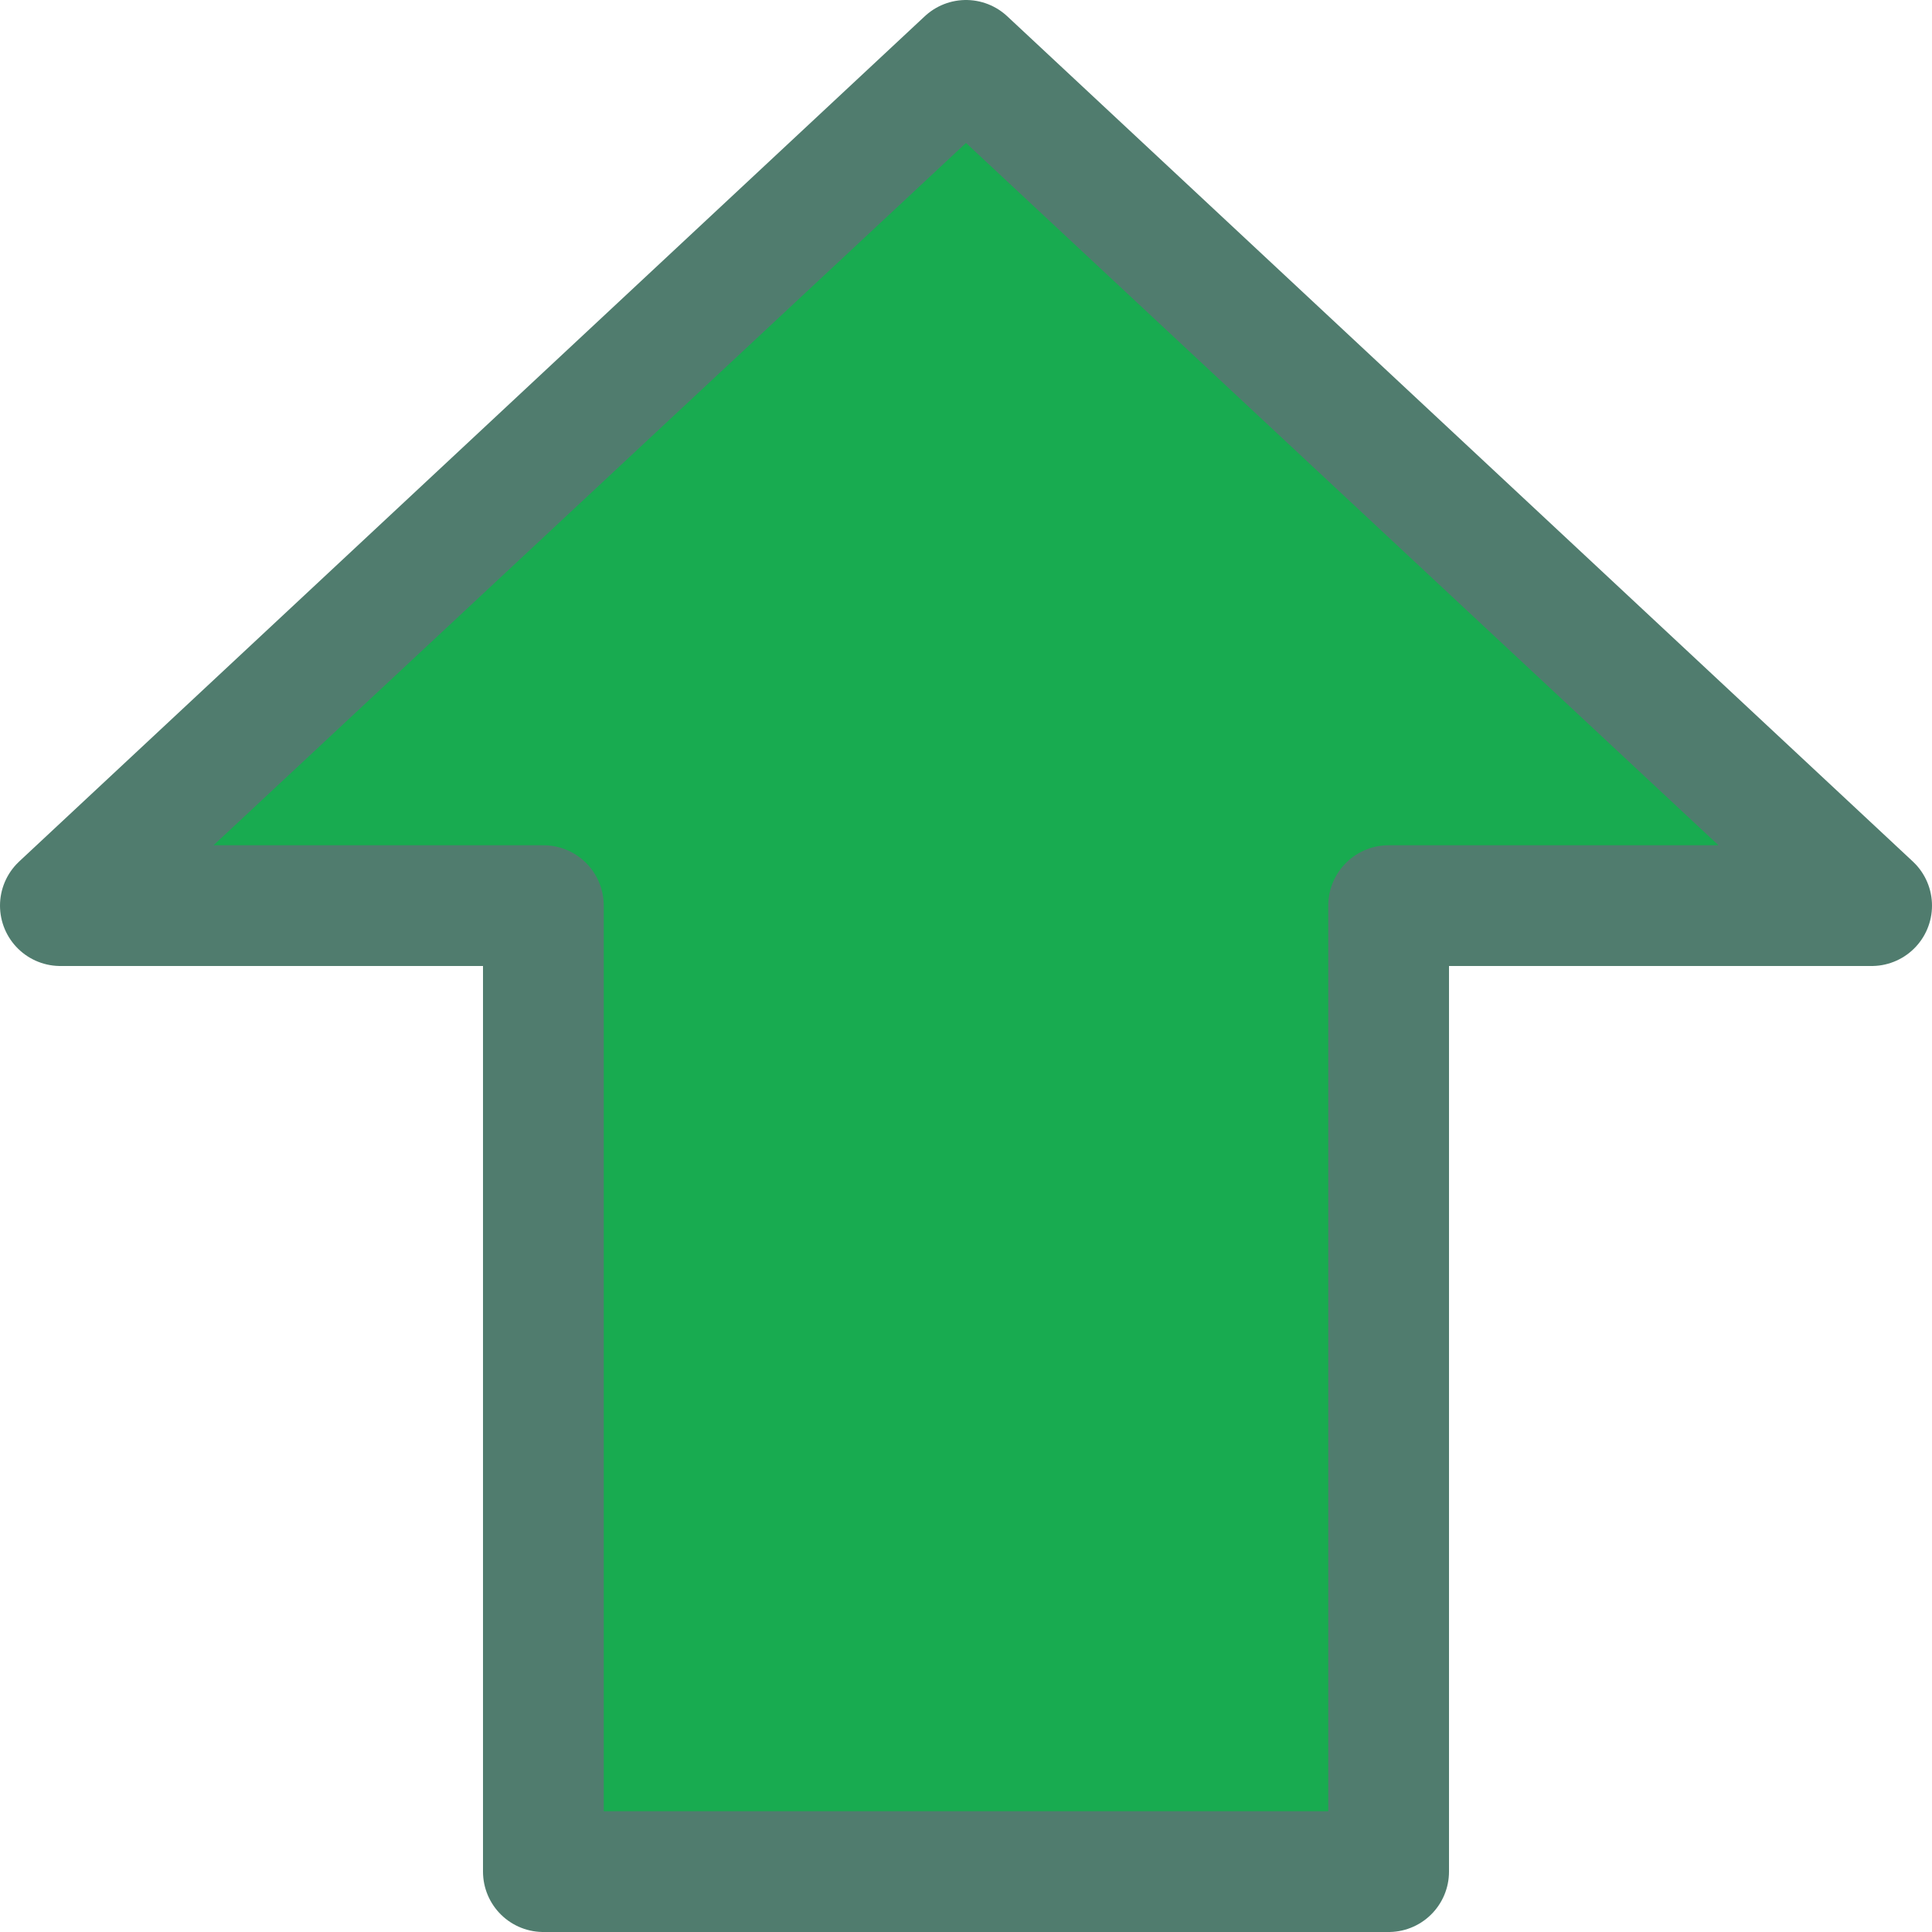 <svg viewBox="0 0 16 16" xmlns="http://www.w3.org/2000/svg">/&gt;<path d="m8 .5 7.5 7h-4v8h-7v-8h-4z" fill="#18ab50" fill-rule="evenodd" stroke="#507c6e" stroke-linecap="round" stroke-linejoin="round"/></svg>